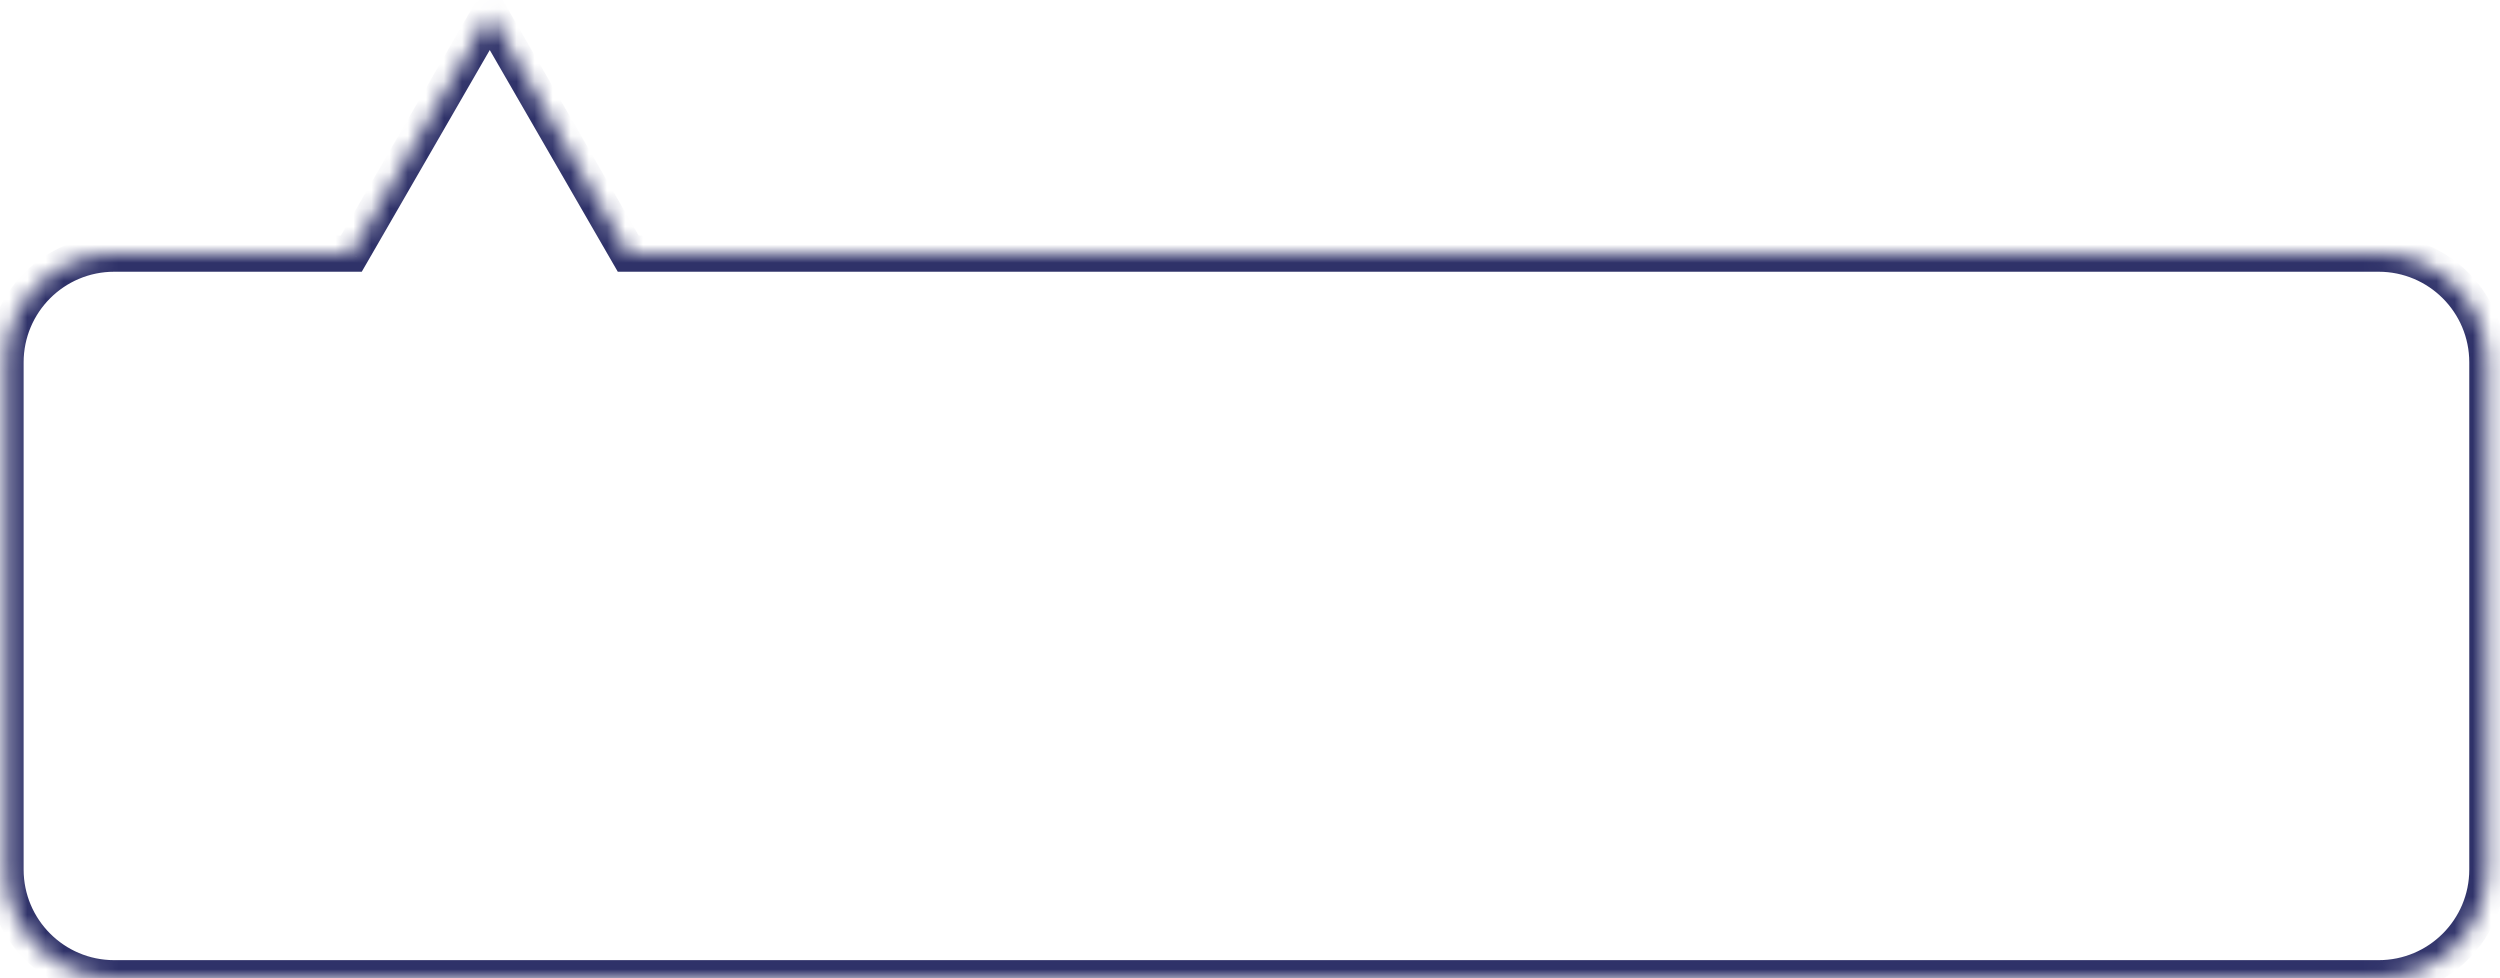 <svg width="138" height="54" viewBox="0 0 138 54" fill="none" xmlns="http://www.w3.org/2000/svg">
<mask id="path-1-inside-1" fill="white">
<path fill-rule="evenodd" clip-rule="evenodd" d="M34.679 14H131.304C134.618 14 137.304 16.686 137.304 20V48C137.304 51.314 134.618 54 131.304 54H6.304C2.99 54 0.304 51.314 0.304 48V20C0.304 16.686 2.99 14 6.304 14H19.392L27.035 0.761L34.679 14Z"/>
</mask>
<path d="M34.679 14L33.813 14.5L34.102 15H34.679V14ZM19.392 14V15H19.969L20.258 14.5L19.392 14ZM27.035 0.761L27.901 0.261L27.035 -1.239L26.169 0.261L27.035 0.761ZM34.679 15H131.304V13H34.679V15ZM131.304 15C134.065 15 136.304 17.239 136.304 20H138.304C138.304 16.134 135.17 13 131.304 13V15ZM136.304 20V48H138.304V20H136.304ZM136.304 48C136.304 50.761 134.065 53 131.304 53V55C135.17 55 138.304 51.866 138.304 48H136.304ZM131.304 53H6.304V55H131.304V53ZM6.304 53C3.542 53 1.304 50.761 1.304 48H-0.696C-0.696 51.866 2.438 55 6.304 55V53ZM1.304 48V20H-0.696V48H1.304ZM1.304 20C1.304 17.239 3.542 15 6.304 15V13C2.438 13 -0.696 16.134 -0.696 20H1.304ZM6.304 15H19.392V13H6.304V15ZM20.258 14.5L27.901 1.261L26.169 0.261L18.526 13.5L20.258 14.5ZM26.169 1.261L33.813 14.5L35.545 13.5L27.901 0.261L26.169 1.261Z" fill="#2F3269" mask="url(#path-1-inside-1)"/>
</svg>
